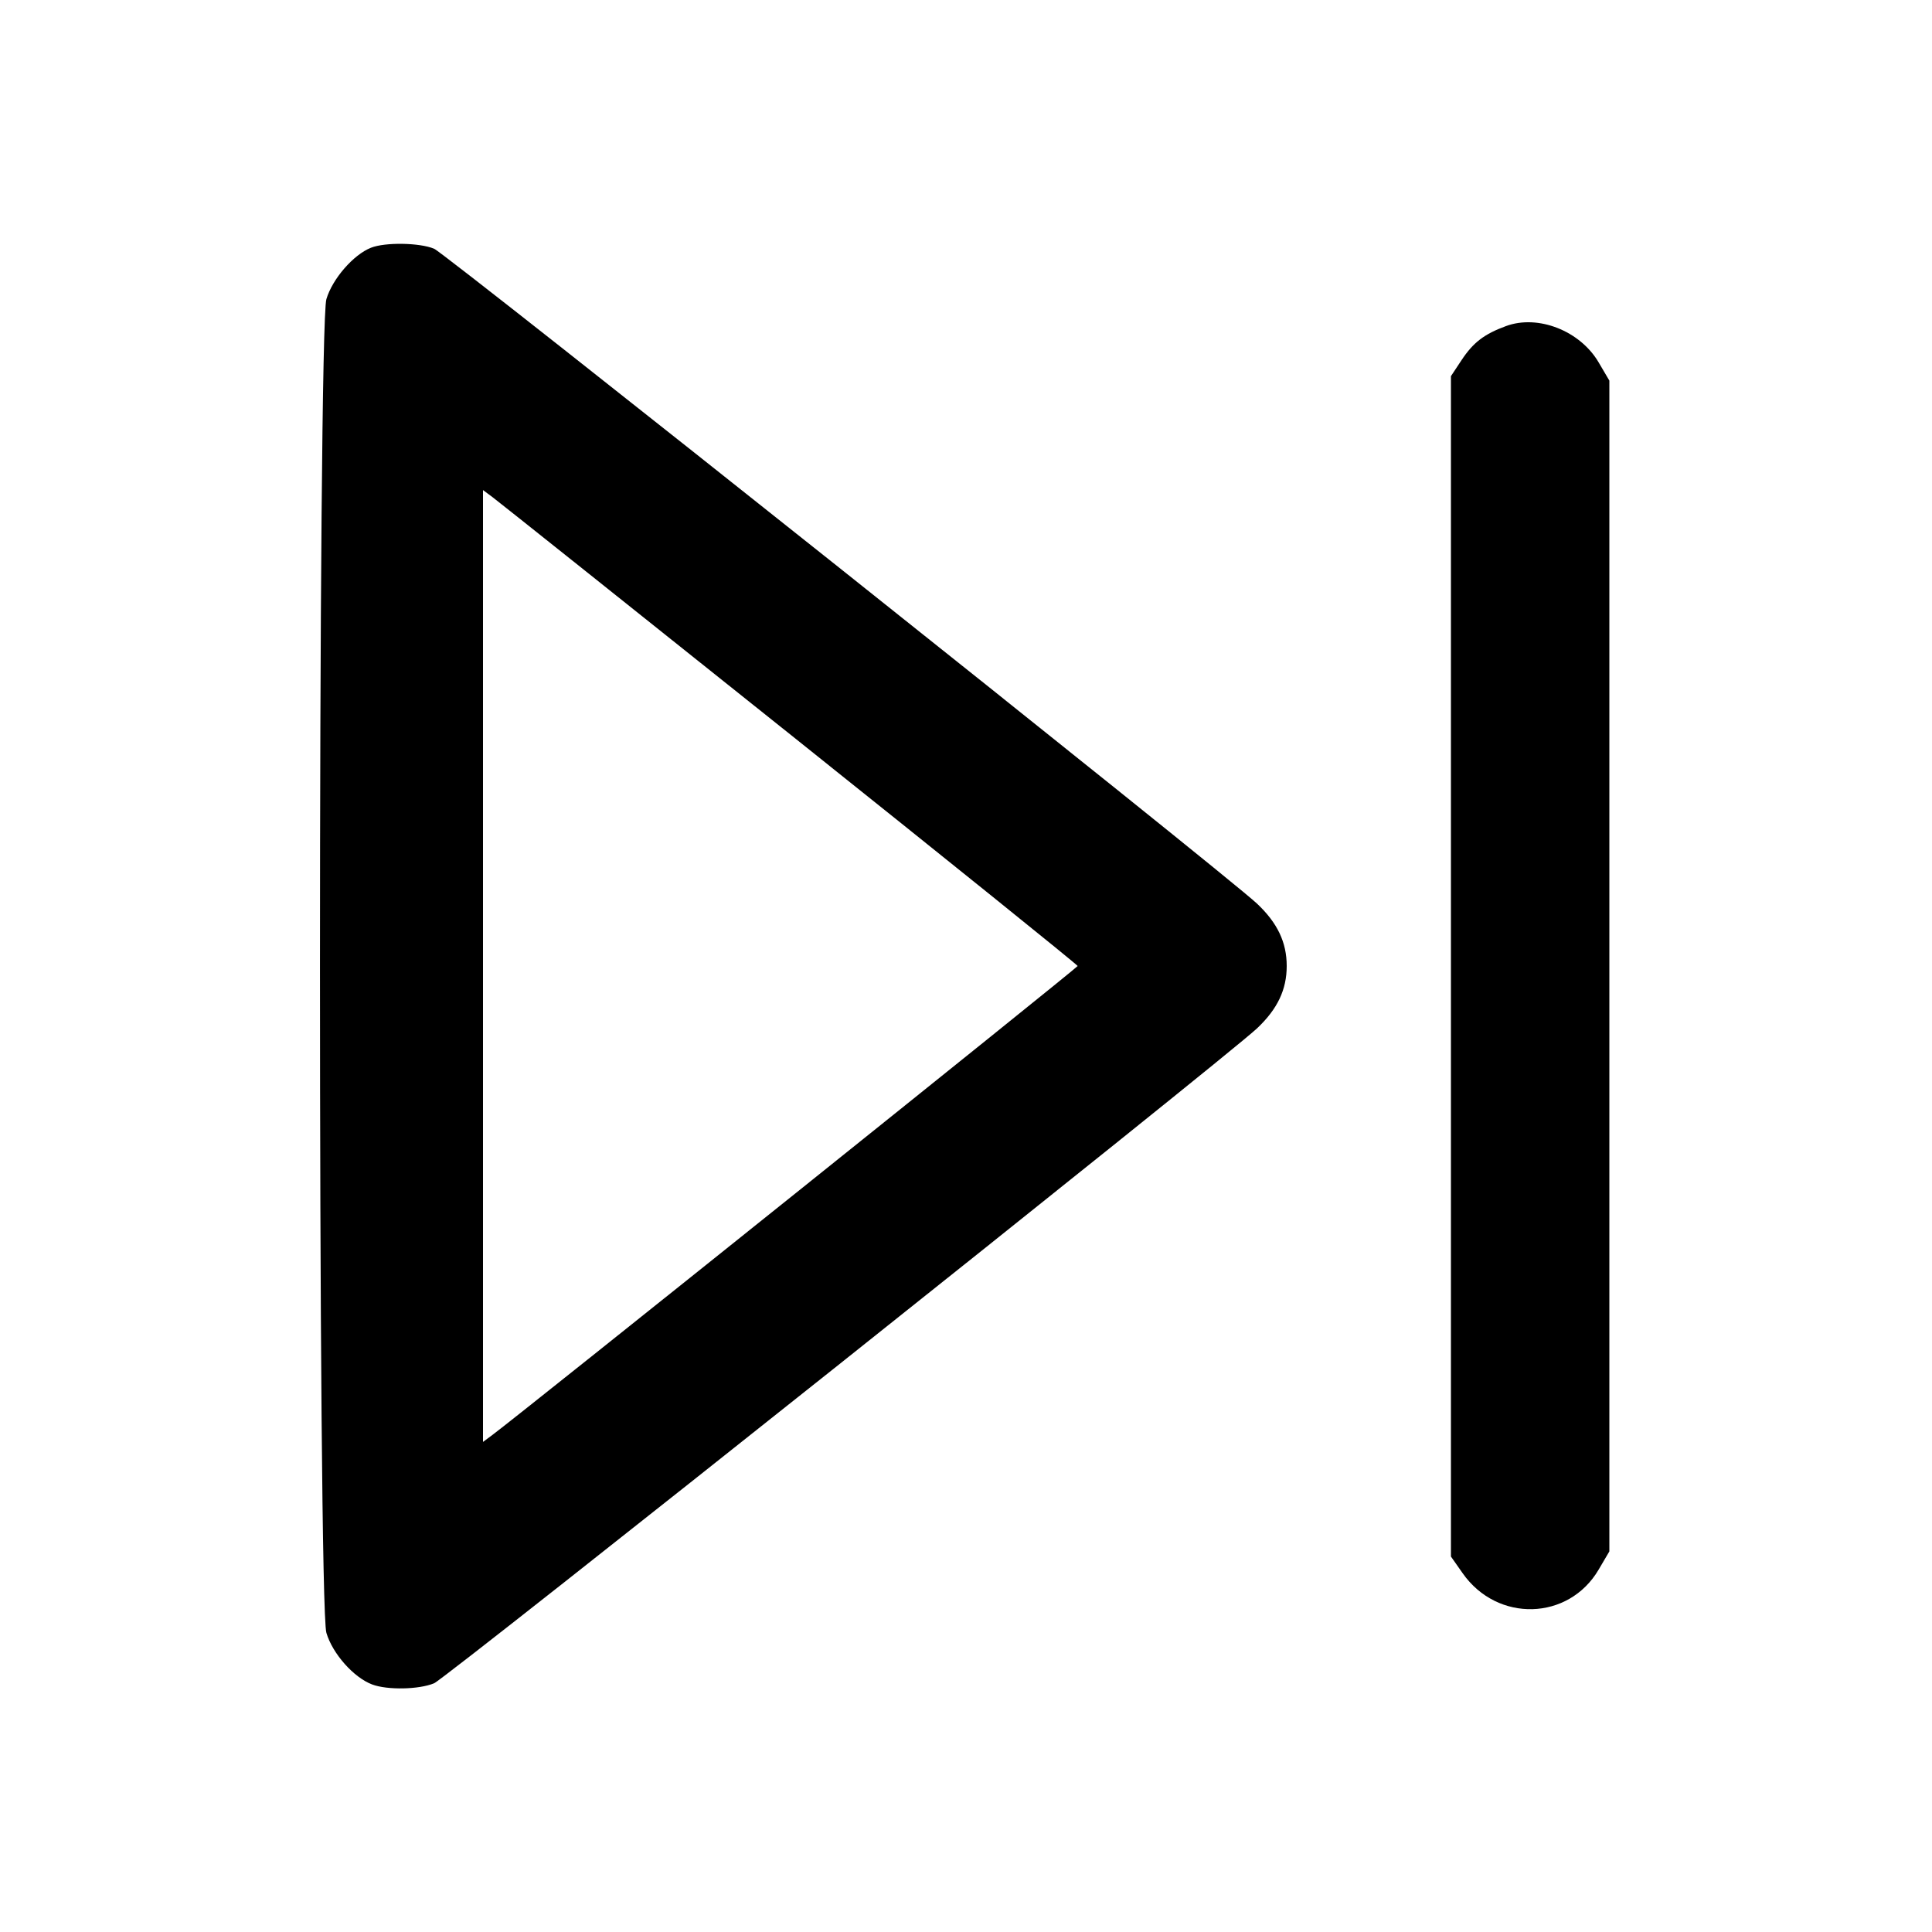 <svg version="1.1" width="500" height="500" xmlns="http://www.w3.org/2000/svg"><path d="M96.000 64.117 C 91.454 65.917,86.025 72.178,84.470 77.414 C 82.255 84.870,82.255 415.130,84.470 422.586 C 86.074 427.989,91.530 434.139,96.315 435.940 C 100.250 437.421,108.439 437.261,112.351 435.627 C 115.492 434.314,317.382 273.641,325.335 266.124 C 330.618 261.131,333.000 256.120,333.000 250.000 C 333.000 243.880,330.618 238.869,325.335 233.876 C 317.382 226.359,115.492 65.686,112.351 64.373 C 108.582 62.798,99.682 62.659,96.000 64.117 M389.759 84.384 C 384.104 86.461,381.274 88.629,378.248 93.201 L 375.500 97.354 375.500 250.091 L 375.500 402.828 378.544 407.164 C 387.520 419.947,405.946 419.454,413.723 406.223 L 416.500 401.500 416.500 250.000 L 416.500 98.500 413.723 93.777 C 408.916 85.598,398.048 81.338,389.759 84.384 M204.420 190.000 C 245.382 222.725,278.897 249.725,278.897 250.000 C 278.897 250.424,134.602 366.044,127.472 371.333 L 125.000 373.167 125.000 250.000 L 125.000 126.833 127.472 128.667 C 128.831 129.675,163.458 157.275,204.420 190.000 " stroke="none" fill="black" fill-rule="evenodd"/></svg>